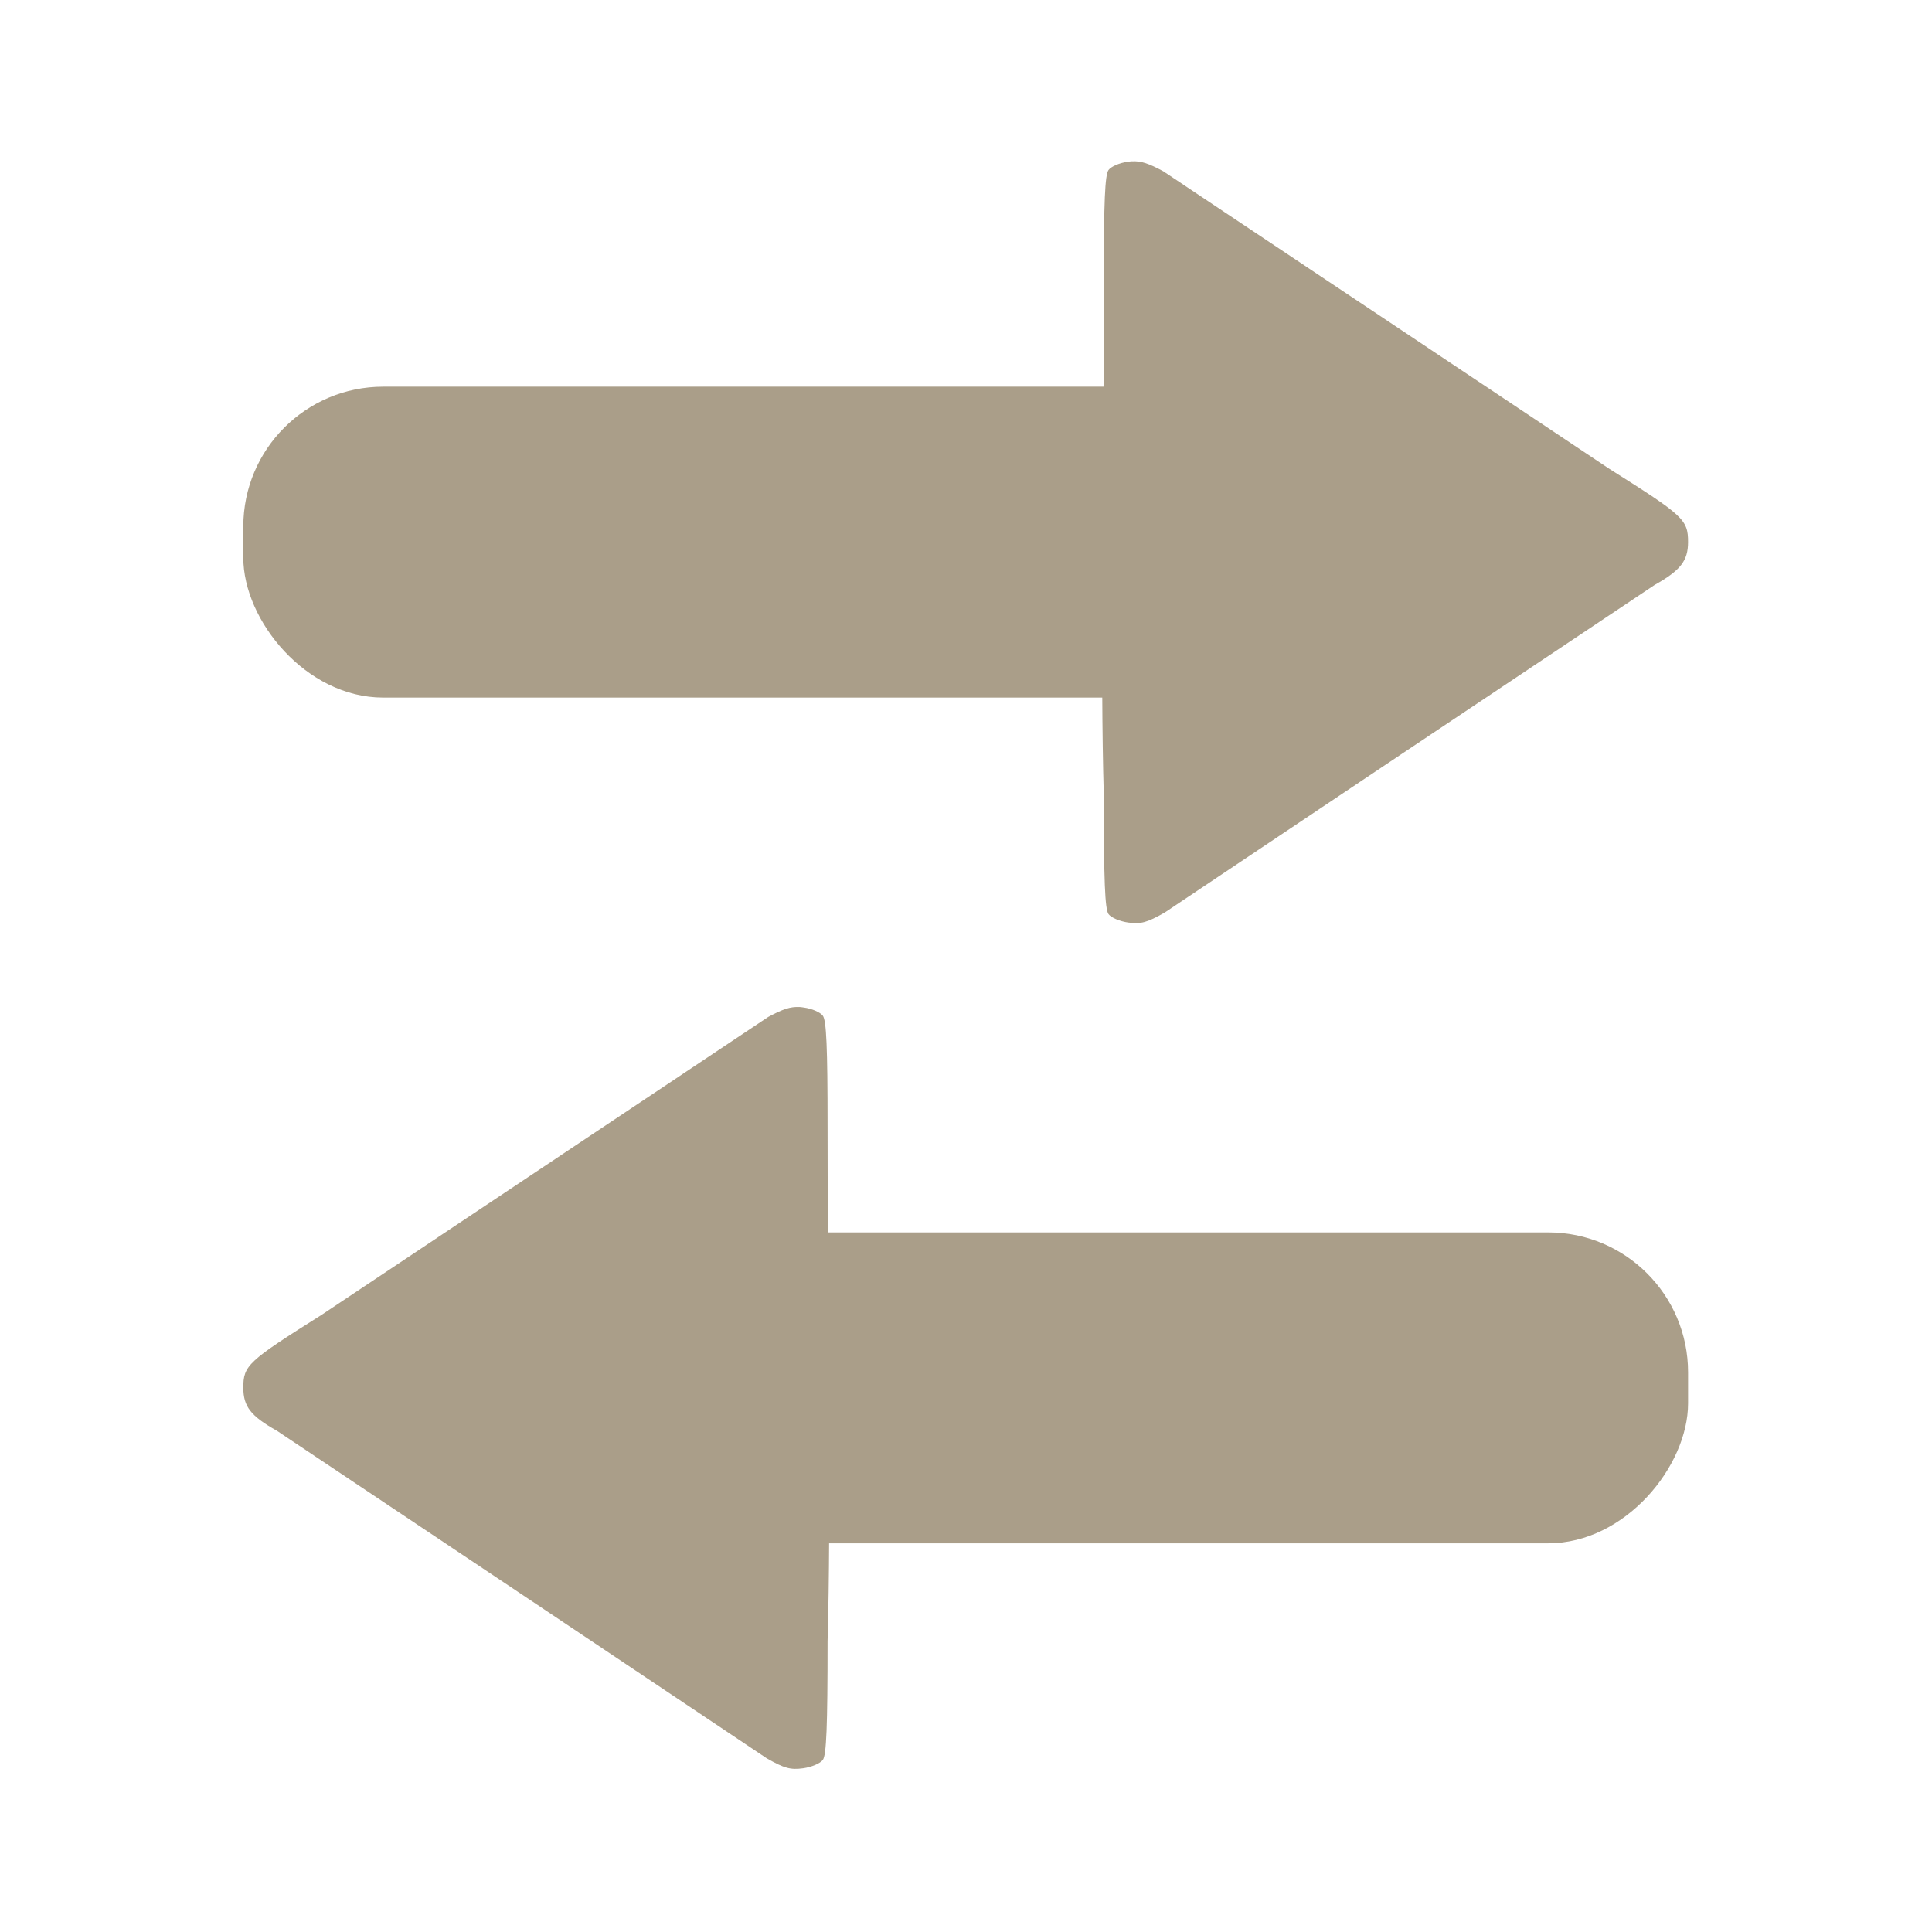 <svg height="512" viewBox="0 0 512 512" width="512" xmlns="http://www.w3.org/2000/svg" xmlns:xlink="http://www.w3.org/1999/xlink">
 <g fill="#AA9E89" transform="matrix(1.483 0 0 1.483 -123.732 -932.009)">
  <g transform="translate(-36.908 -71.02)">
   <path id="a" d="m322.59 728.3c-.238.013-.493.06-.75.094-1.423.185-2.945.838-3.406 1.469-.636.87-.844 5.607-.844 19.625 0 41.513-.66 69.39 0 92.16 0 15.297.204 20.312.844 21.19.461.631 2.048 1.301 3.531 1.5 2.245.301 3.332.02 6.5-1.781 30.782-20.631 54.33-36.34 87.53-58.53 4.671-2.625 6-4.335 6-7.688 0-3.983-.765-4.699-14-13.03l-79.78-53.22c-2.621-1.409-3.957-1.872-5.625-1.781"/>
   <rect id="b" fill-rule="evenodd" height="55.56" rx="25" width="184.35" x="163.82" y="768.58"/>
  </g>
  <g transform="matrix(-1 0 0 1 548.91 80.11)">
   <use height="1" width="1" xlink:href="#a"/>
   <use height="1" width="1" xlink:href="#b"/>
  </g>
 </g>
</svg>
